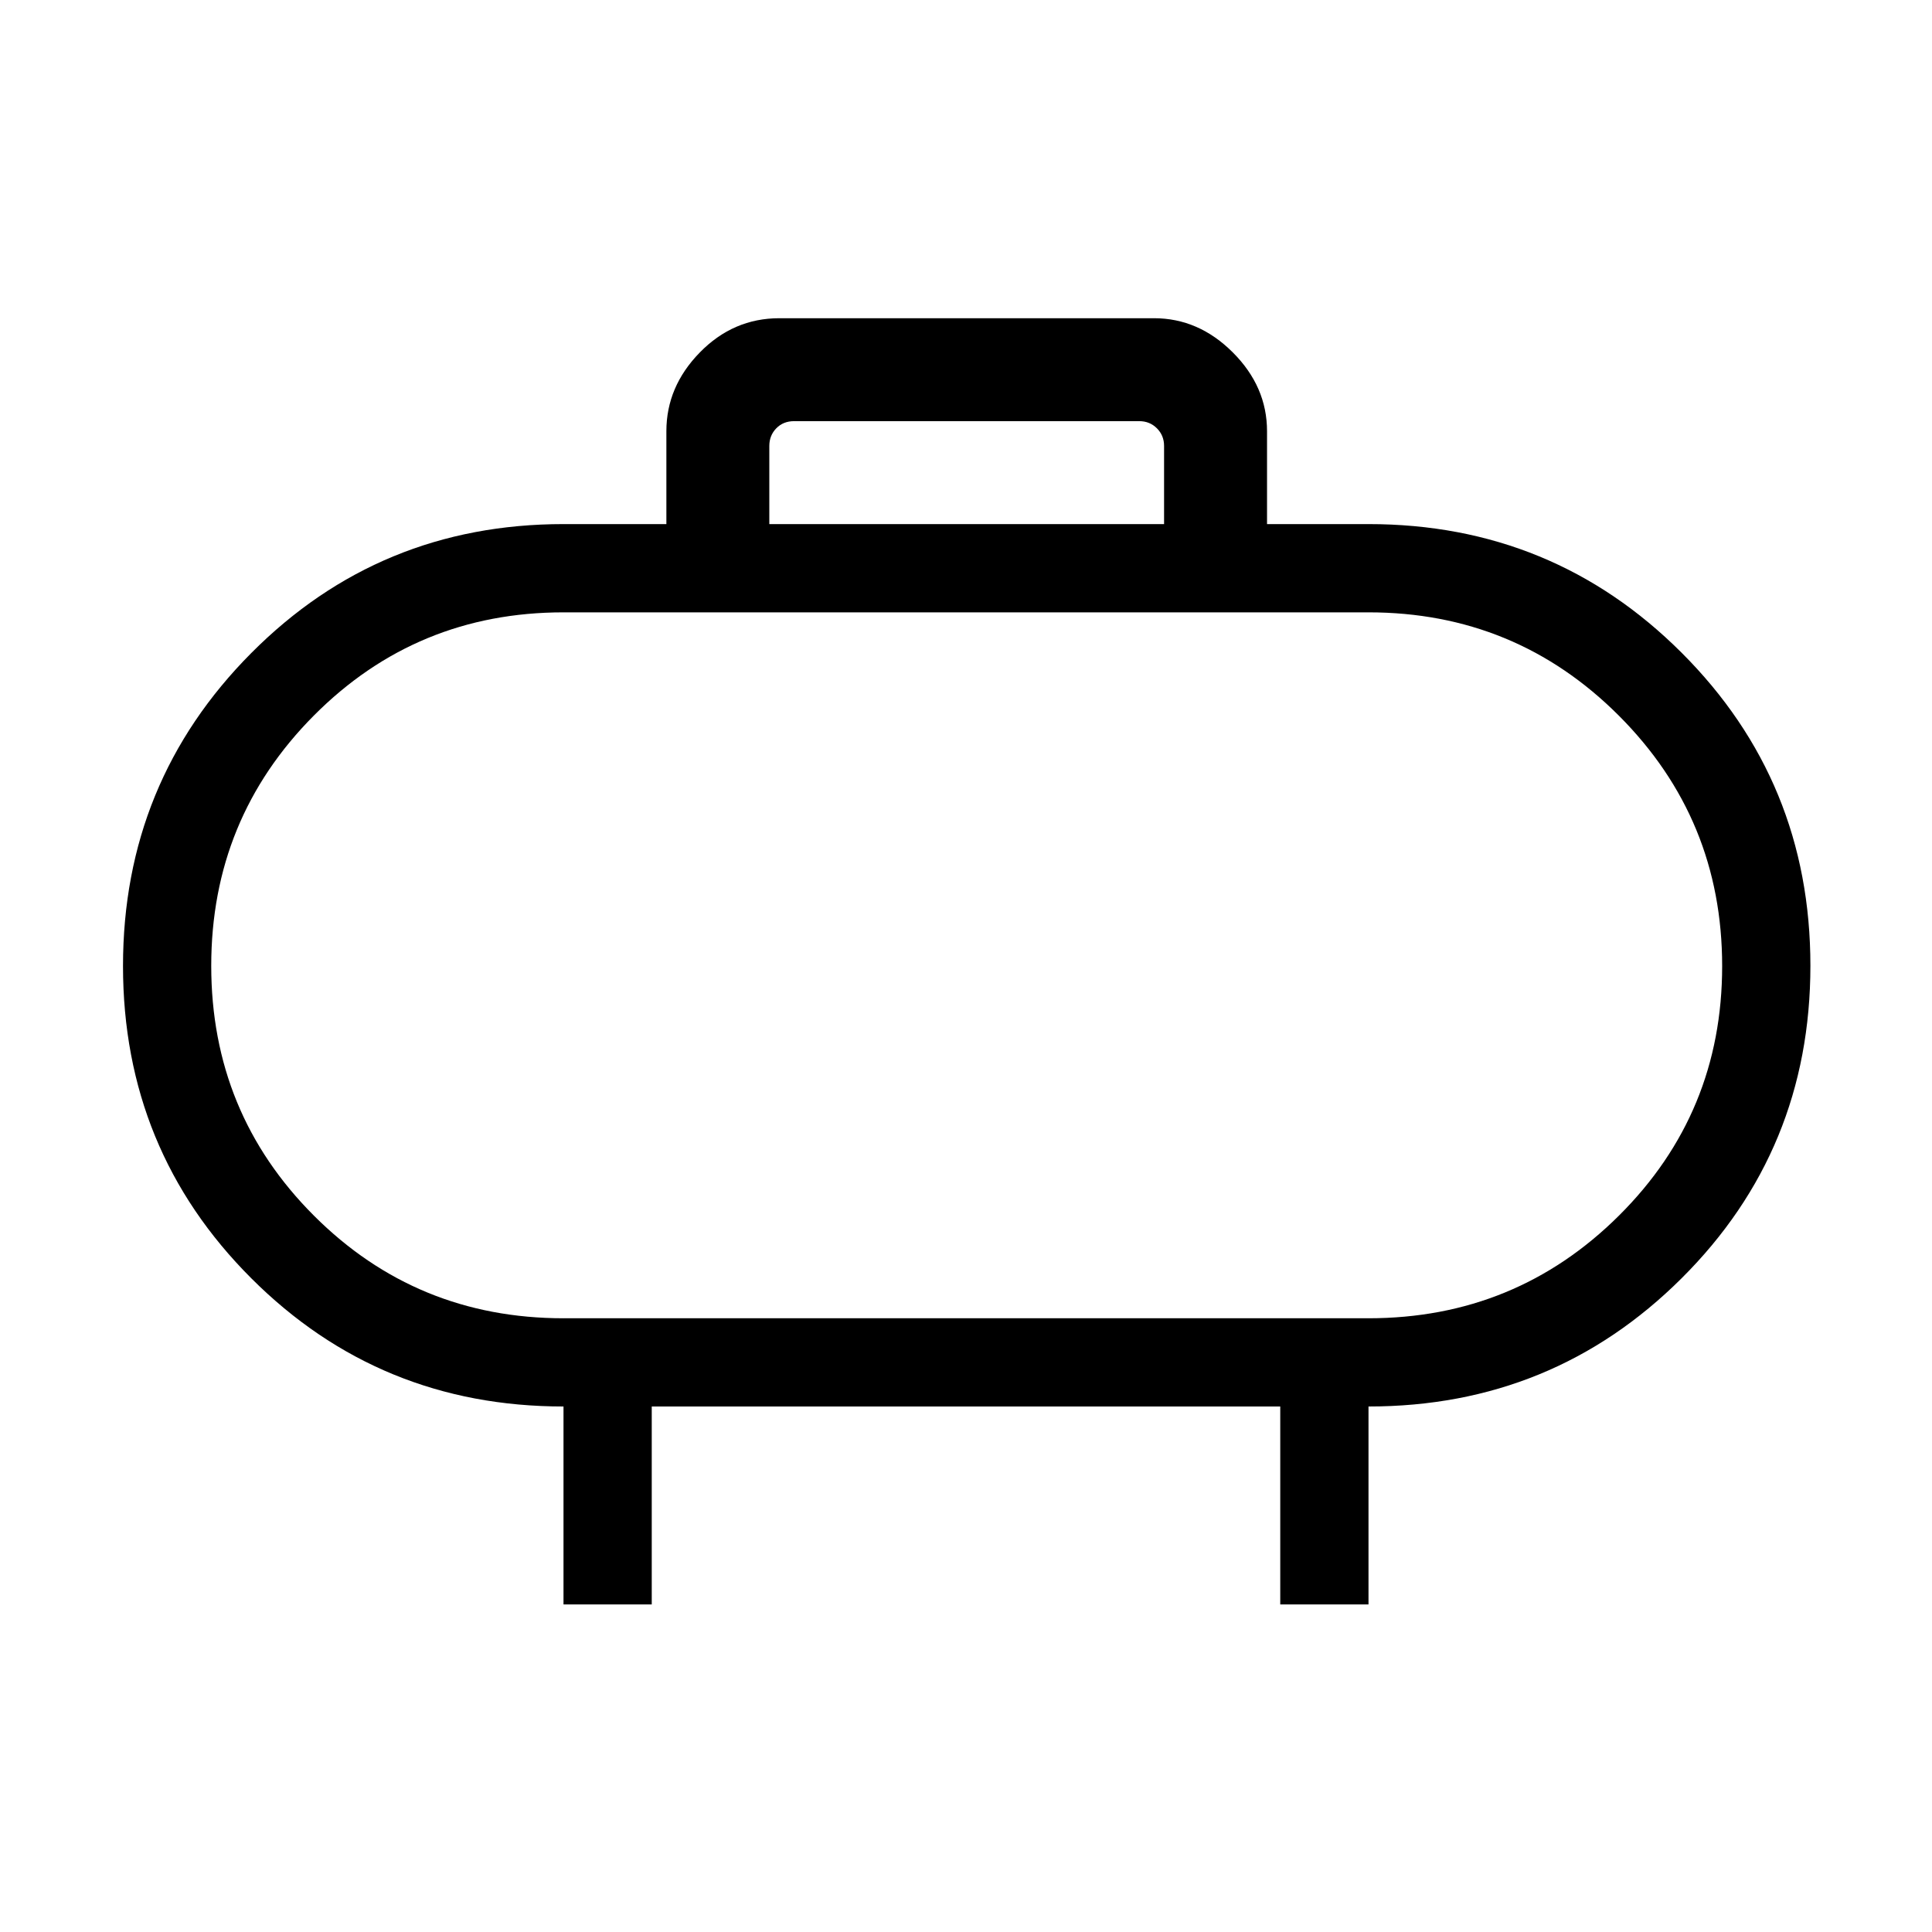 <svg xmlns="http://www.w3.org/2000/svg" height="48" viewBox="0 -960 960 960" width="48"><path d="M280-304.96h400q73.12 0 124.43-50.99 51.3-50.99 51.3-124.02t-51.3-124.4Q753.12-655.73 680-655.73H280q-73.04 0-124.04 51.28t-51 124.36q0 73.09 51 124.11 51 51.02 124.04 51.02ZM480-480Zm-97.73-219.58h196.15v-38.84q0-5.19-3.55-8.75-3.56-3.56-8.76-3.56H394.58q-5.39 0-8.85 3.56t-3.46 8.75v38.84ZM280-162.77v-98.35q-91.42 0-155.15-63.72Q61.12-388.57 61.12-480q0-91.42 63.73-155.5 63.72-64.08 155.15-64.08h51.12v-46.15q0-22.16 16.63-39.15 16.63-17 39.52-17h186.15q22.16 0 39.16 17 17 16.99 17 39.15v46.15H680q91.63 0 155.6 63.93 63.98 63.93 63.98 155.5t-63.98 155.3q-63.97 63.73-155.6 63.73v98.35h-43.85v-98.35h-312.3v98.35H280Z"/></svg>